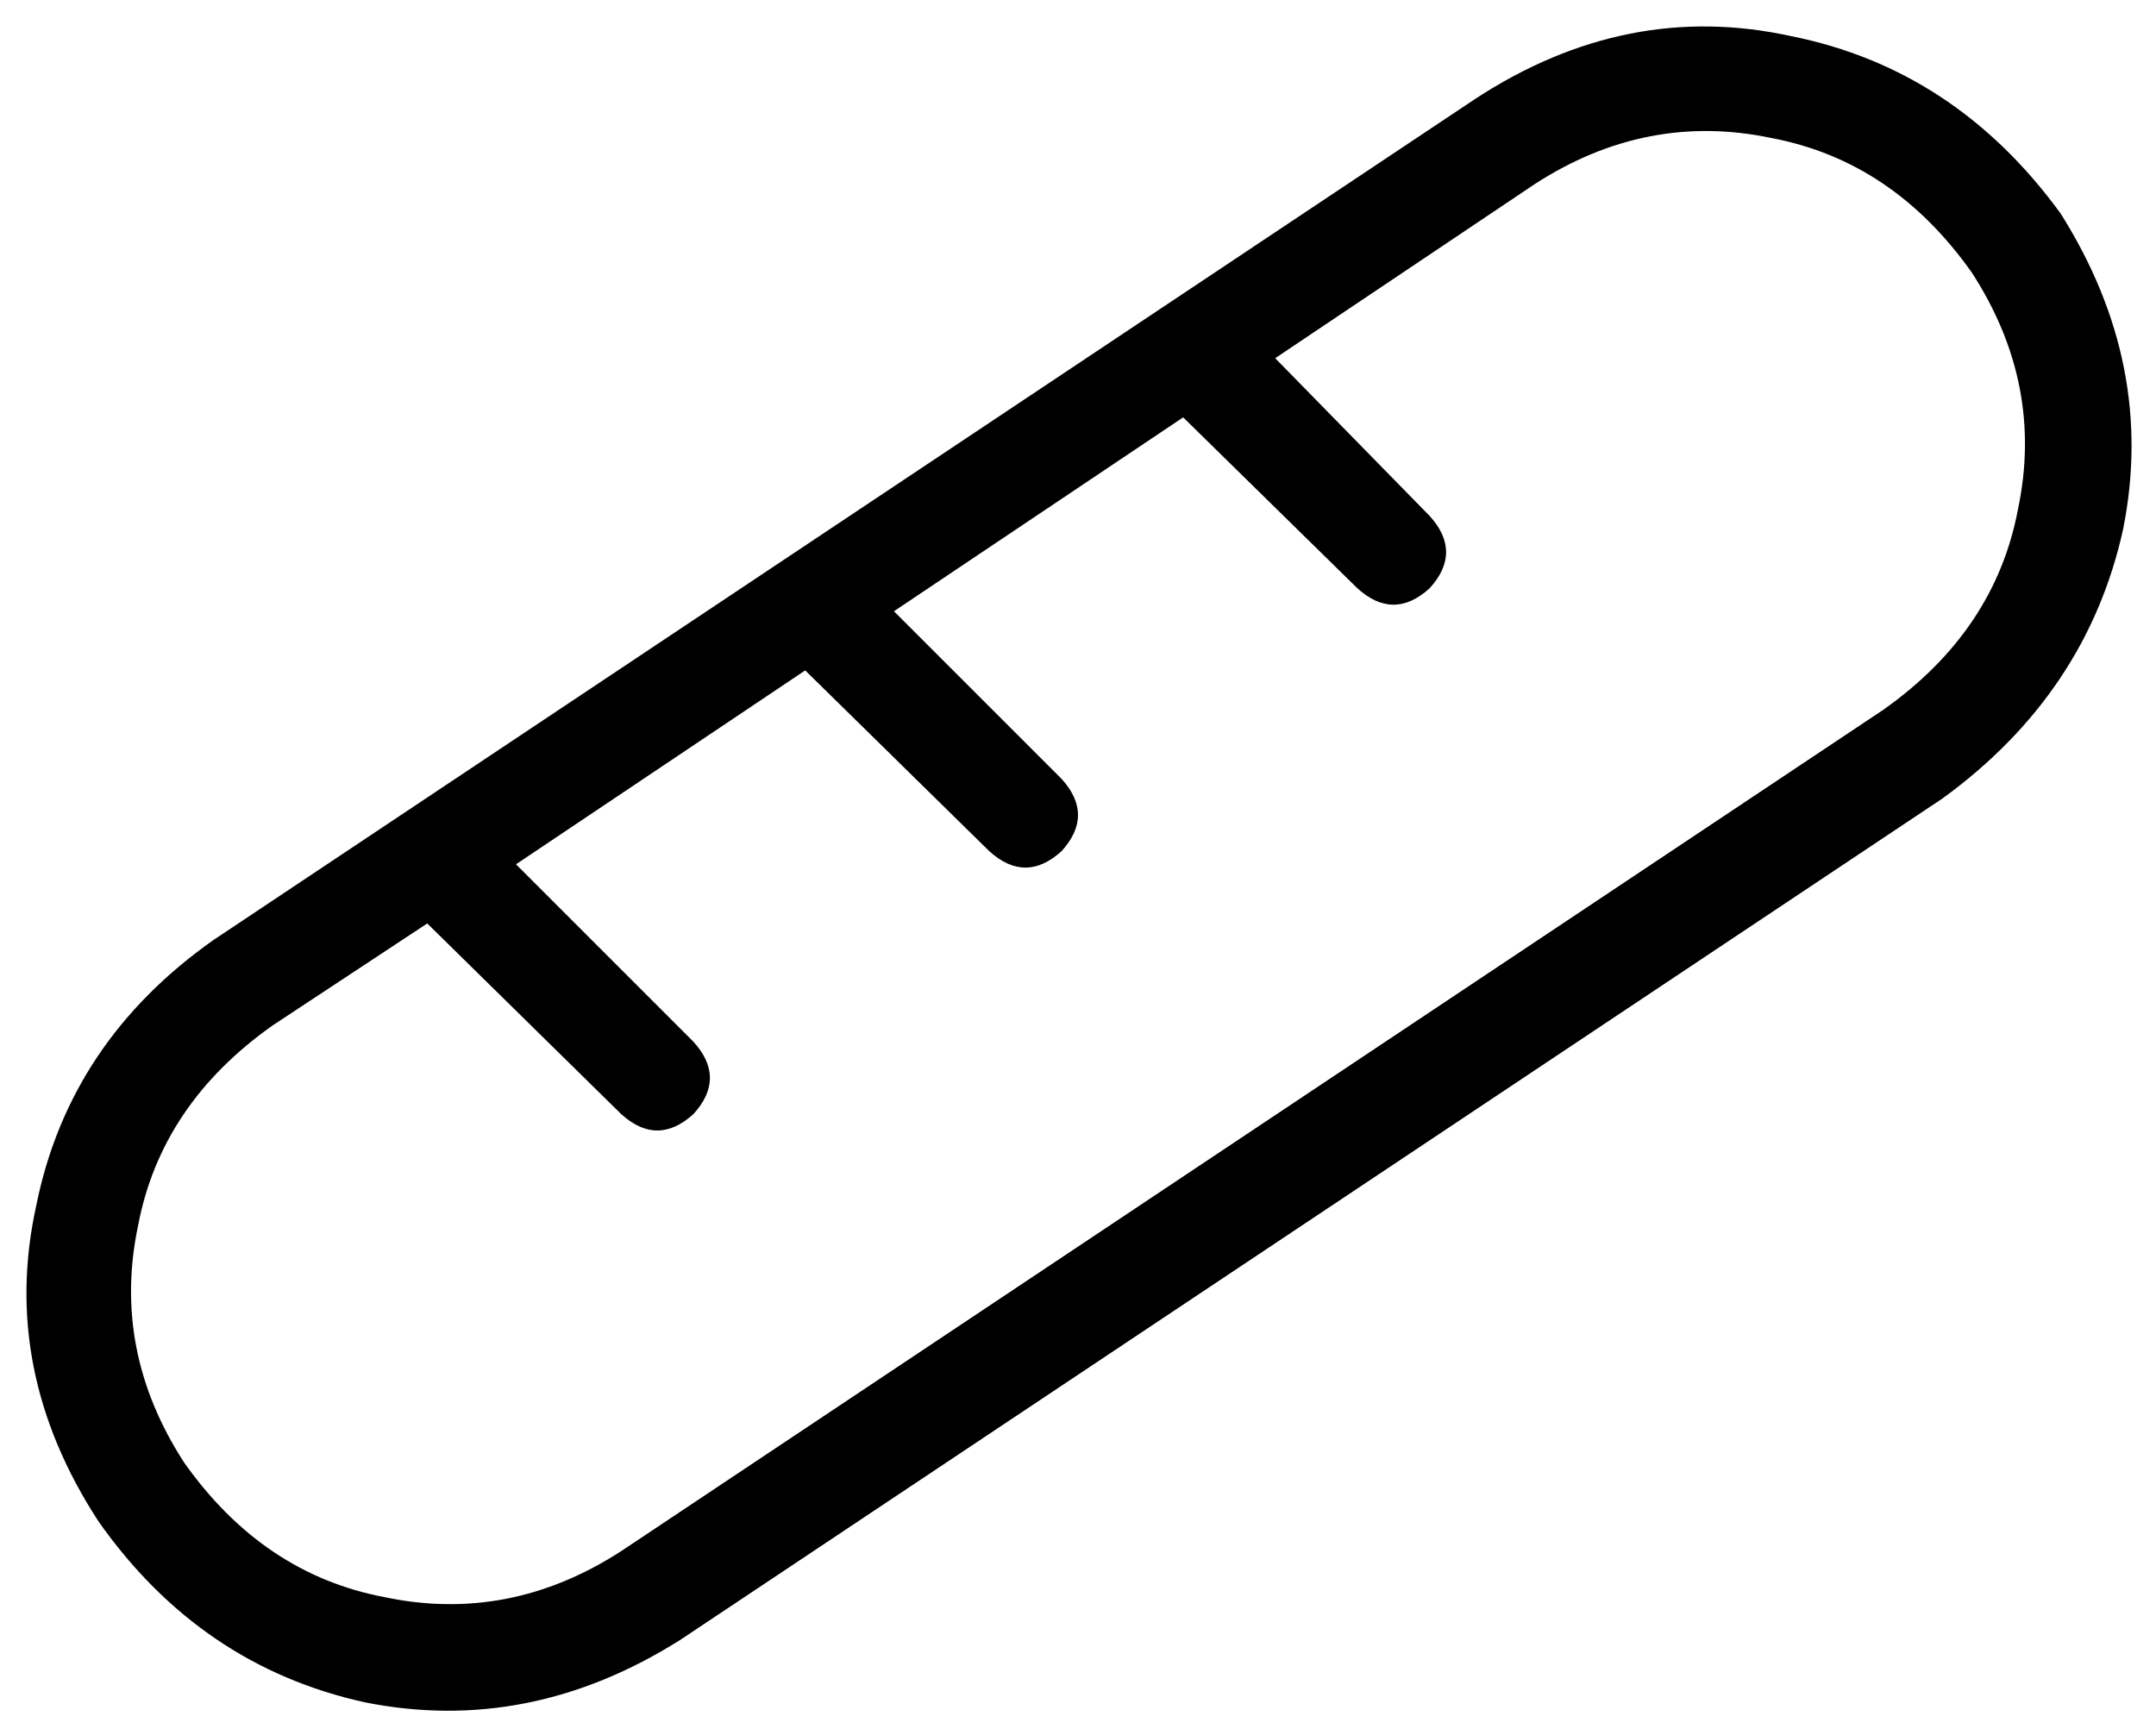 <svg xmlns="http://www.w3.org/2000/svg" viewBox="0 0 656 528">
    <path d="M 600 83 Q 576 49 539 42 L 539 42 Q 501 34 467 56 L 388 109 L 435 157 Q 445 168 435 179 Q 424 189 413 179 L 360 127 L 272 186 L 323 237 Q 333 248 323 259 Q 312 269 301 259 L 245 204 L 157 263 L 211 317 Q 221 328 211 339 Q 200 349 189 339 L 130 281 L 83 312 Q 49 336 42 373 Q 34 411 56 445 Q 80 479 117 486 Q 155 494 189 472 L 573 216 Q 607 192 614 155 Q 622 117 600 83 L 600 83 Z M 627 65 Q 656 111 646 161 L 646 161 Q 635 211 591 243 L 207 499 Q 161 528 111 518 Q 61 507 30 463 Q 0 417 11 367 Q 21 317 65 286 L 449 30 Q 495 0 545 11 Q 595 21 627 65 L 627 65 Z"/>
</svg>
